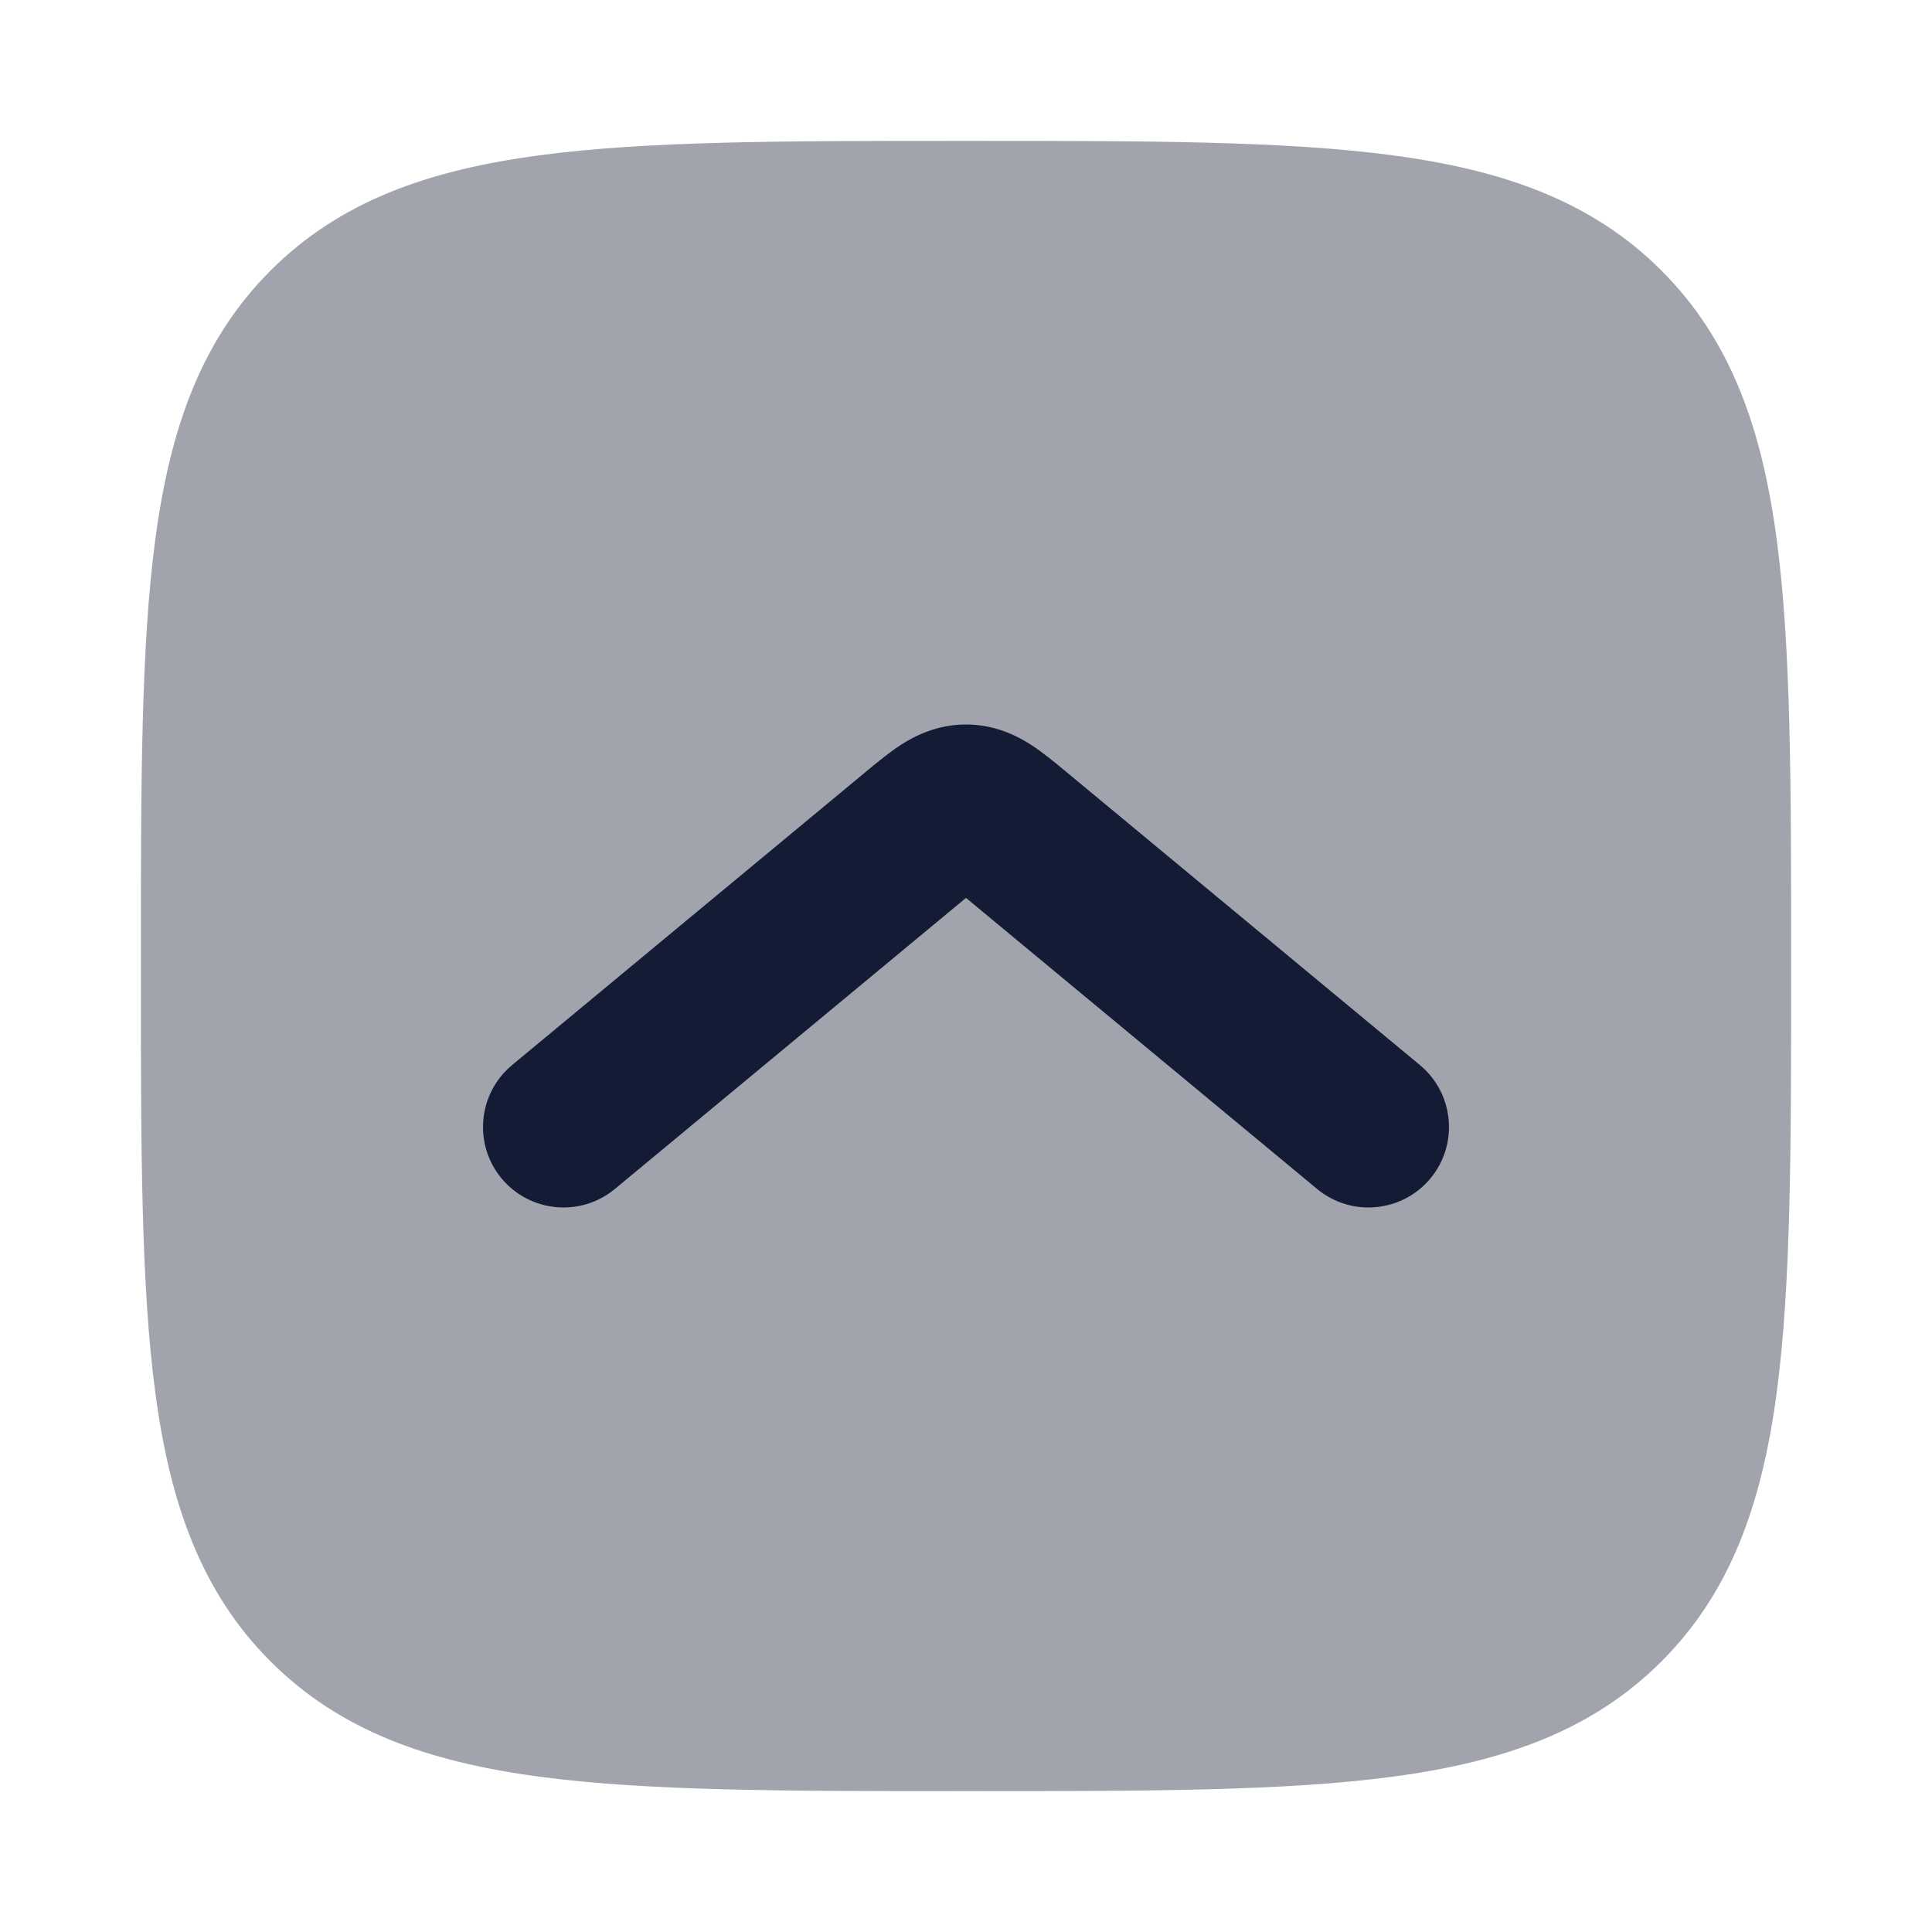 <svg width="24" height="24" viewBox="0 0 24 24" fill="none" xmlns="http://www.w3.org/2000/svg">
<path opacity="0.4" d="M12.057 1.75C14.248 1.75 15.969 1.75 17.312 1.931C18.689 2.116 19.781 2.503 20.639 3.361C21.497 4.219 21.884 5.311 22.069 6.688C22.25 8.031 22.25 9.752 22.25 11.943V11.943V12.057V12.057C22.25 14.248 22.25 15.969 22.069 17.312C21.884 18.689 21.497 19.781 20.639 20.639C19.781 21.497 18.689 21.884 17.312 22.069C15.969 22.25 14.248 22.25 12.057 22.25H12.057H11.943H11.943C9.752 22.25 8.031 22.25 6.688 22.069C5.311 21.884 4.219 21.497 3.361 20.639C2.503 19.781 2.116 18.689 1.931 17.312C1.75 15.969 1.75 14.248 1.75 12.057V11.943C1.75 9.752 1.75 8.031 1.931 6.688C2.116 5.311 2.503 4.219 3.361 3.361C4.219 2.503 5.311 2.116 6.688 1.931C8.031 1.75 9.752 1.75 11.943 1.75H12.057Z" fill="#141B34"/>
<path fill-rule="evenodd" clip-rule="evenodd" d="M6.23 14.638C5.878 14.213 5.937 13.583 6.362 13.23L10.737 9.603C10.745 9.596 10.754 9.589 10.763 9.581C10.889 9.477 11.044 9.348 11.194 9.251C11.377 9.134 11.648 9 12 9C12.352 9 12.623 9.134 12.806 9.251C12.956 9.348 13.111 9.477 13.237 9.581C13.246 9.589 13.255 9.596 13.263 9.603L17.638 13.23C18.063 13.583 18.122 14.213 17.77 14.638C17.417 15.063 16.787 15.122 16.362 14.77L12 11.154L7.638 14.77C7.213 15.122 6.583 15.063 6.23 14.638Z" fill="#141B34"/>
</svg>
